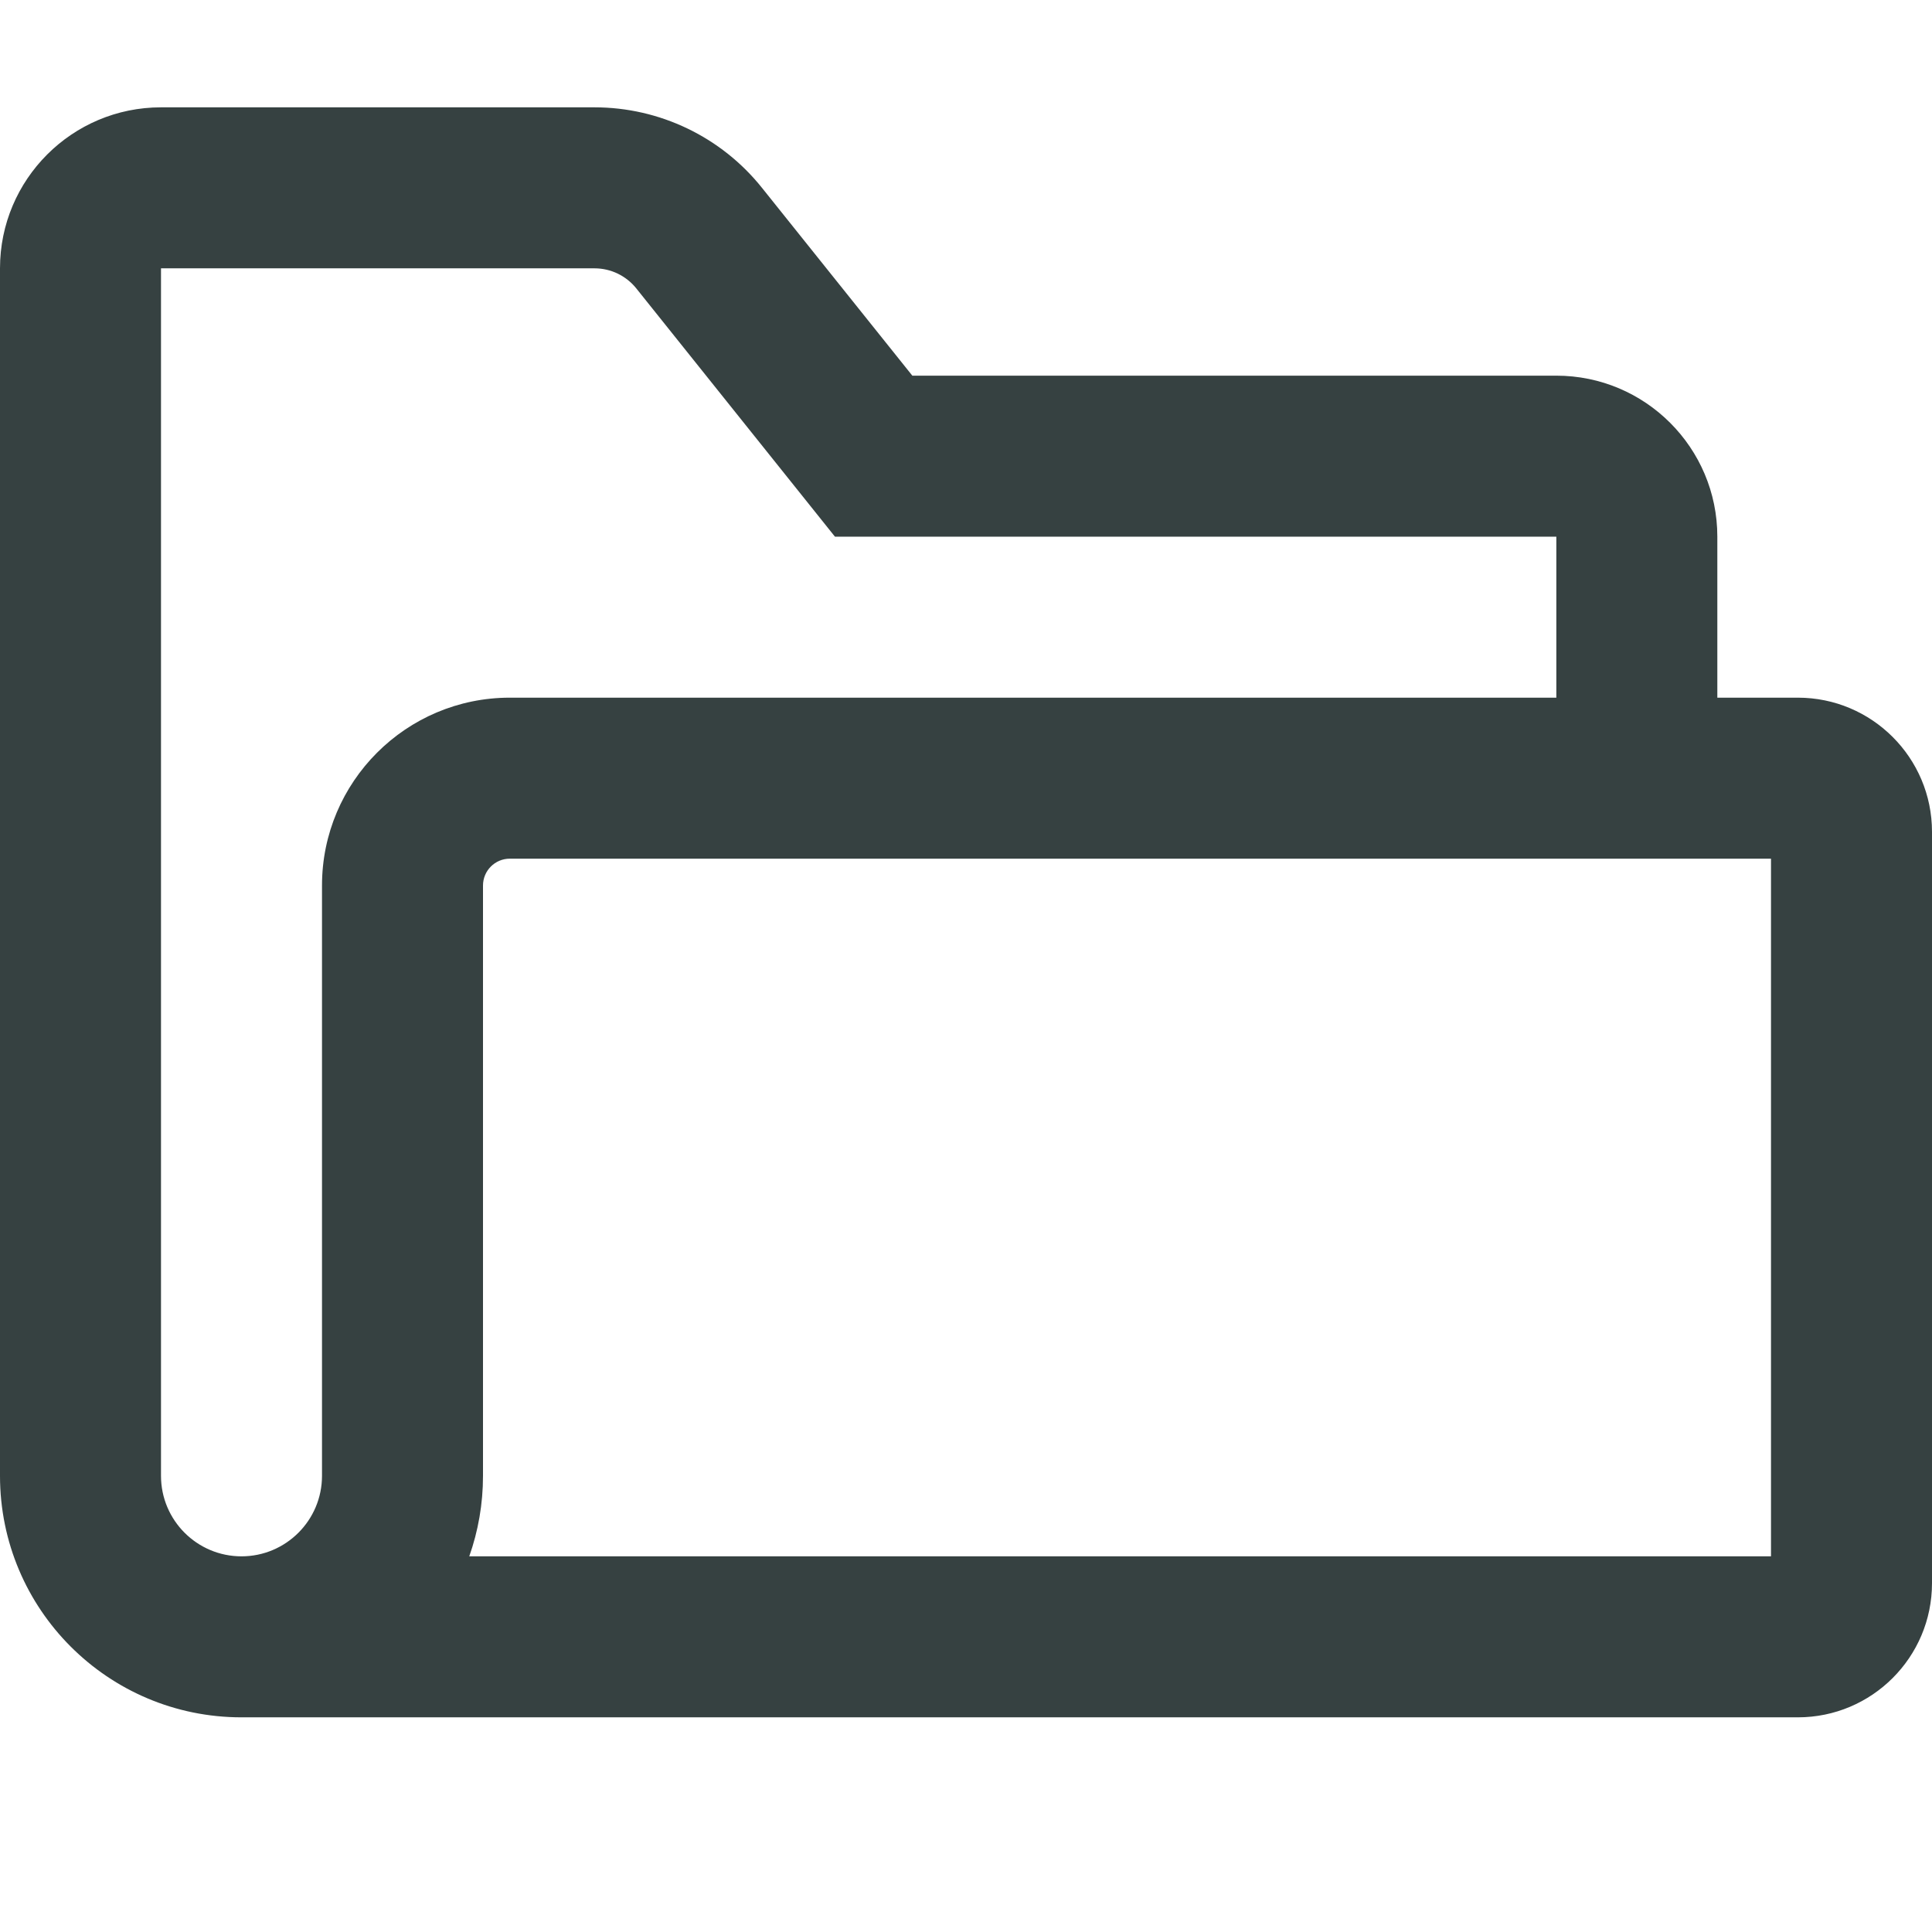 <svg width="18" height="18" viewBox="0 0 18 18" fill="none" xmlns="http://www.w3.org/2000/svg">
<path fill-rule="evenodd" clip-rule="evenodd" d="M2.25 16C1.007 16 0 14.993 0 13.75V2.5C0 1.672 0.672 1 1.5 1H5.539C6.146 1 6.721 1.276 7.1 1.751L8.5 3.5H14.5C15.328 3.5 16 4.172 16 5V6.5H16.75C17.44 6.5 18 7.06 18 7.75V14.75C18 15.44 17.44 16 16.75 16H2.25ZM7.779 5H14.5V6.5H4.75C3.784 6.5 3 7.284 3 8.25V13.75C3 14.164 2.664 14.5 2.25 14.5C1.836 14.5 1.5 14.164 1.5 13.75V2.5H5.539C5.691 2.5 5.834 2.569 5.929 2.688L7.779 5ZM4.372 14.5C4.455 14.265 4.5 14.013 4.5 13.75V8.25C4.5 8.112 4.612 8 4.75 8H16.5V14.5H4.372Z" fill="#364141"/>
</svg>
